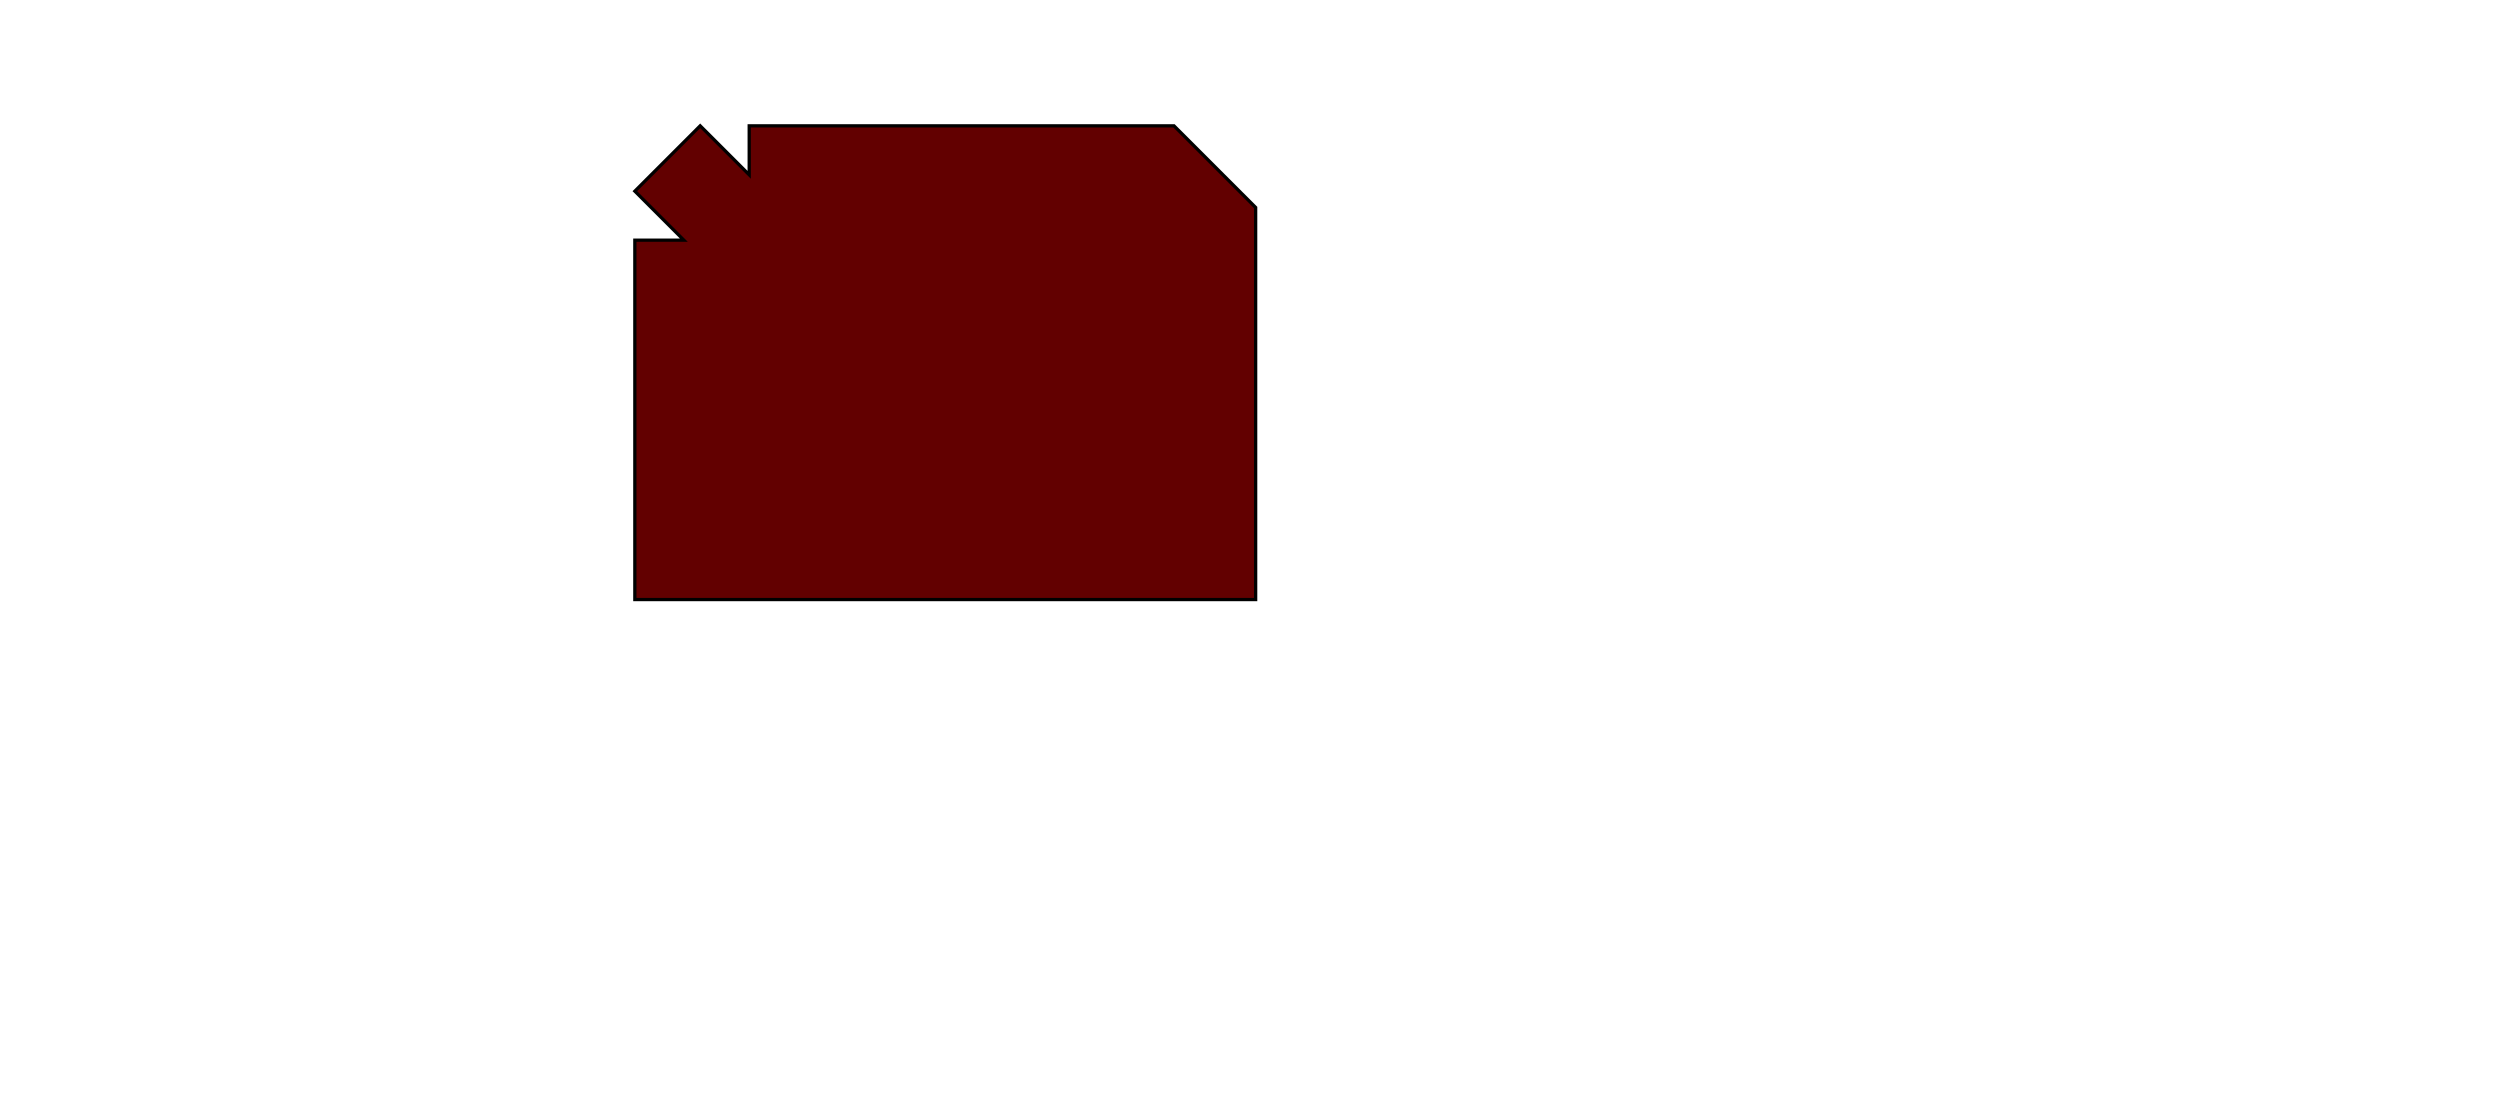 <?xml version="1.0" encoding="UTF-8" standalone="no"?>
<svg
   xmlns:dc="http://purl.org/dc/elements/1.1/"
   xmlns:cc="http://creativecommons.org/ns#"
   xmlns:rdf="http://www.w3.org/1999/02/22-rdf-syntax-ns#"
   xmlns:svg="http://www.w3.org/2000/svg"
   xmlns="http://www.w3.org/2000/svg"
   xmlns:sodipodi="http://sodipodi.sourceforge.net/DTD/sodipodi-0.dtd"
   xmlns:inkscape="http://www.inkscape.org/namespaces/inkscape"
   inkscape:version="0.92.3 (2405546, 2018-03-11)"
   sodipodi:docname="tank.svg"
   width="90.64"
   height="40.297"
   viewBox="0 0 120 90"
   version="1.1"
   id="svg1409">
  <g width="80%" height="80%"
     transform="translate(10,10)"
     id="layer1-3-3">
    <path
       id="path824-6-56"
       d="m 0.187,38.552 50.271,-1e-5 v -7.938 -7.938 -6.615 -9.26 L 47.812,4.156 43.843,0.187 H 41.198 38.552 35.906 9.448 V 4.156 L 5.479,0.187 0.187,5.479 4.156,9.448 H 0.187 v 1.323 1.323 1.323 1.323 1.323 6.615 7.938 1.323 1.323 1.323 1.323 z"
       style="fill:#620000;fill-opacity:1;stroke:#000000;stroke-width:0.265px;stroke-linecap:butt;stroke-linejoin:miter;stroke-opacity:1"
       inkscape:connector-curvature="0" />
  </g>
</svg>
